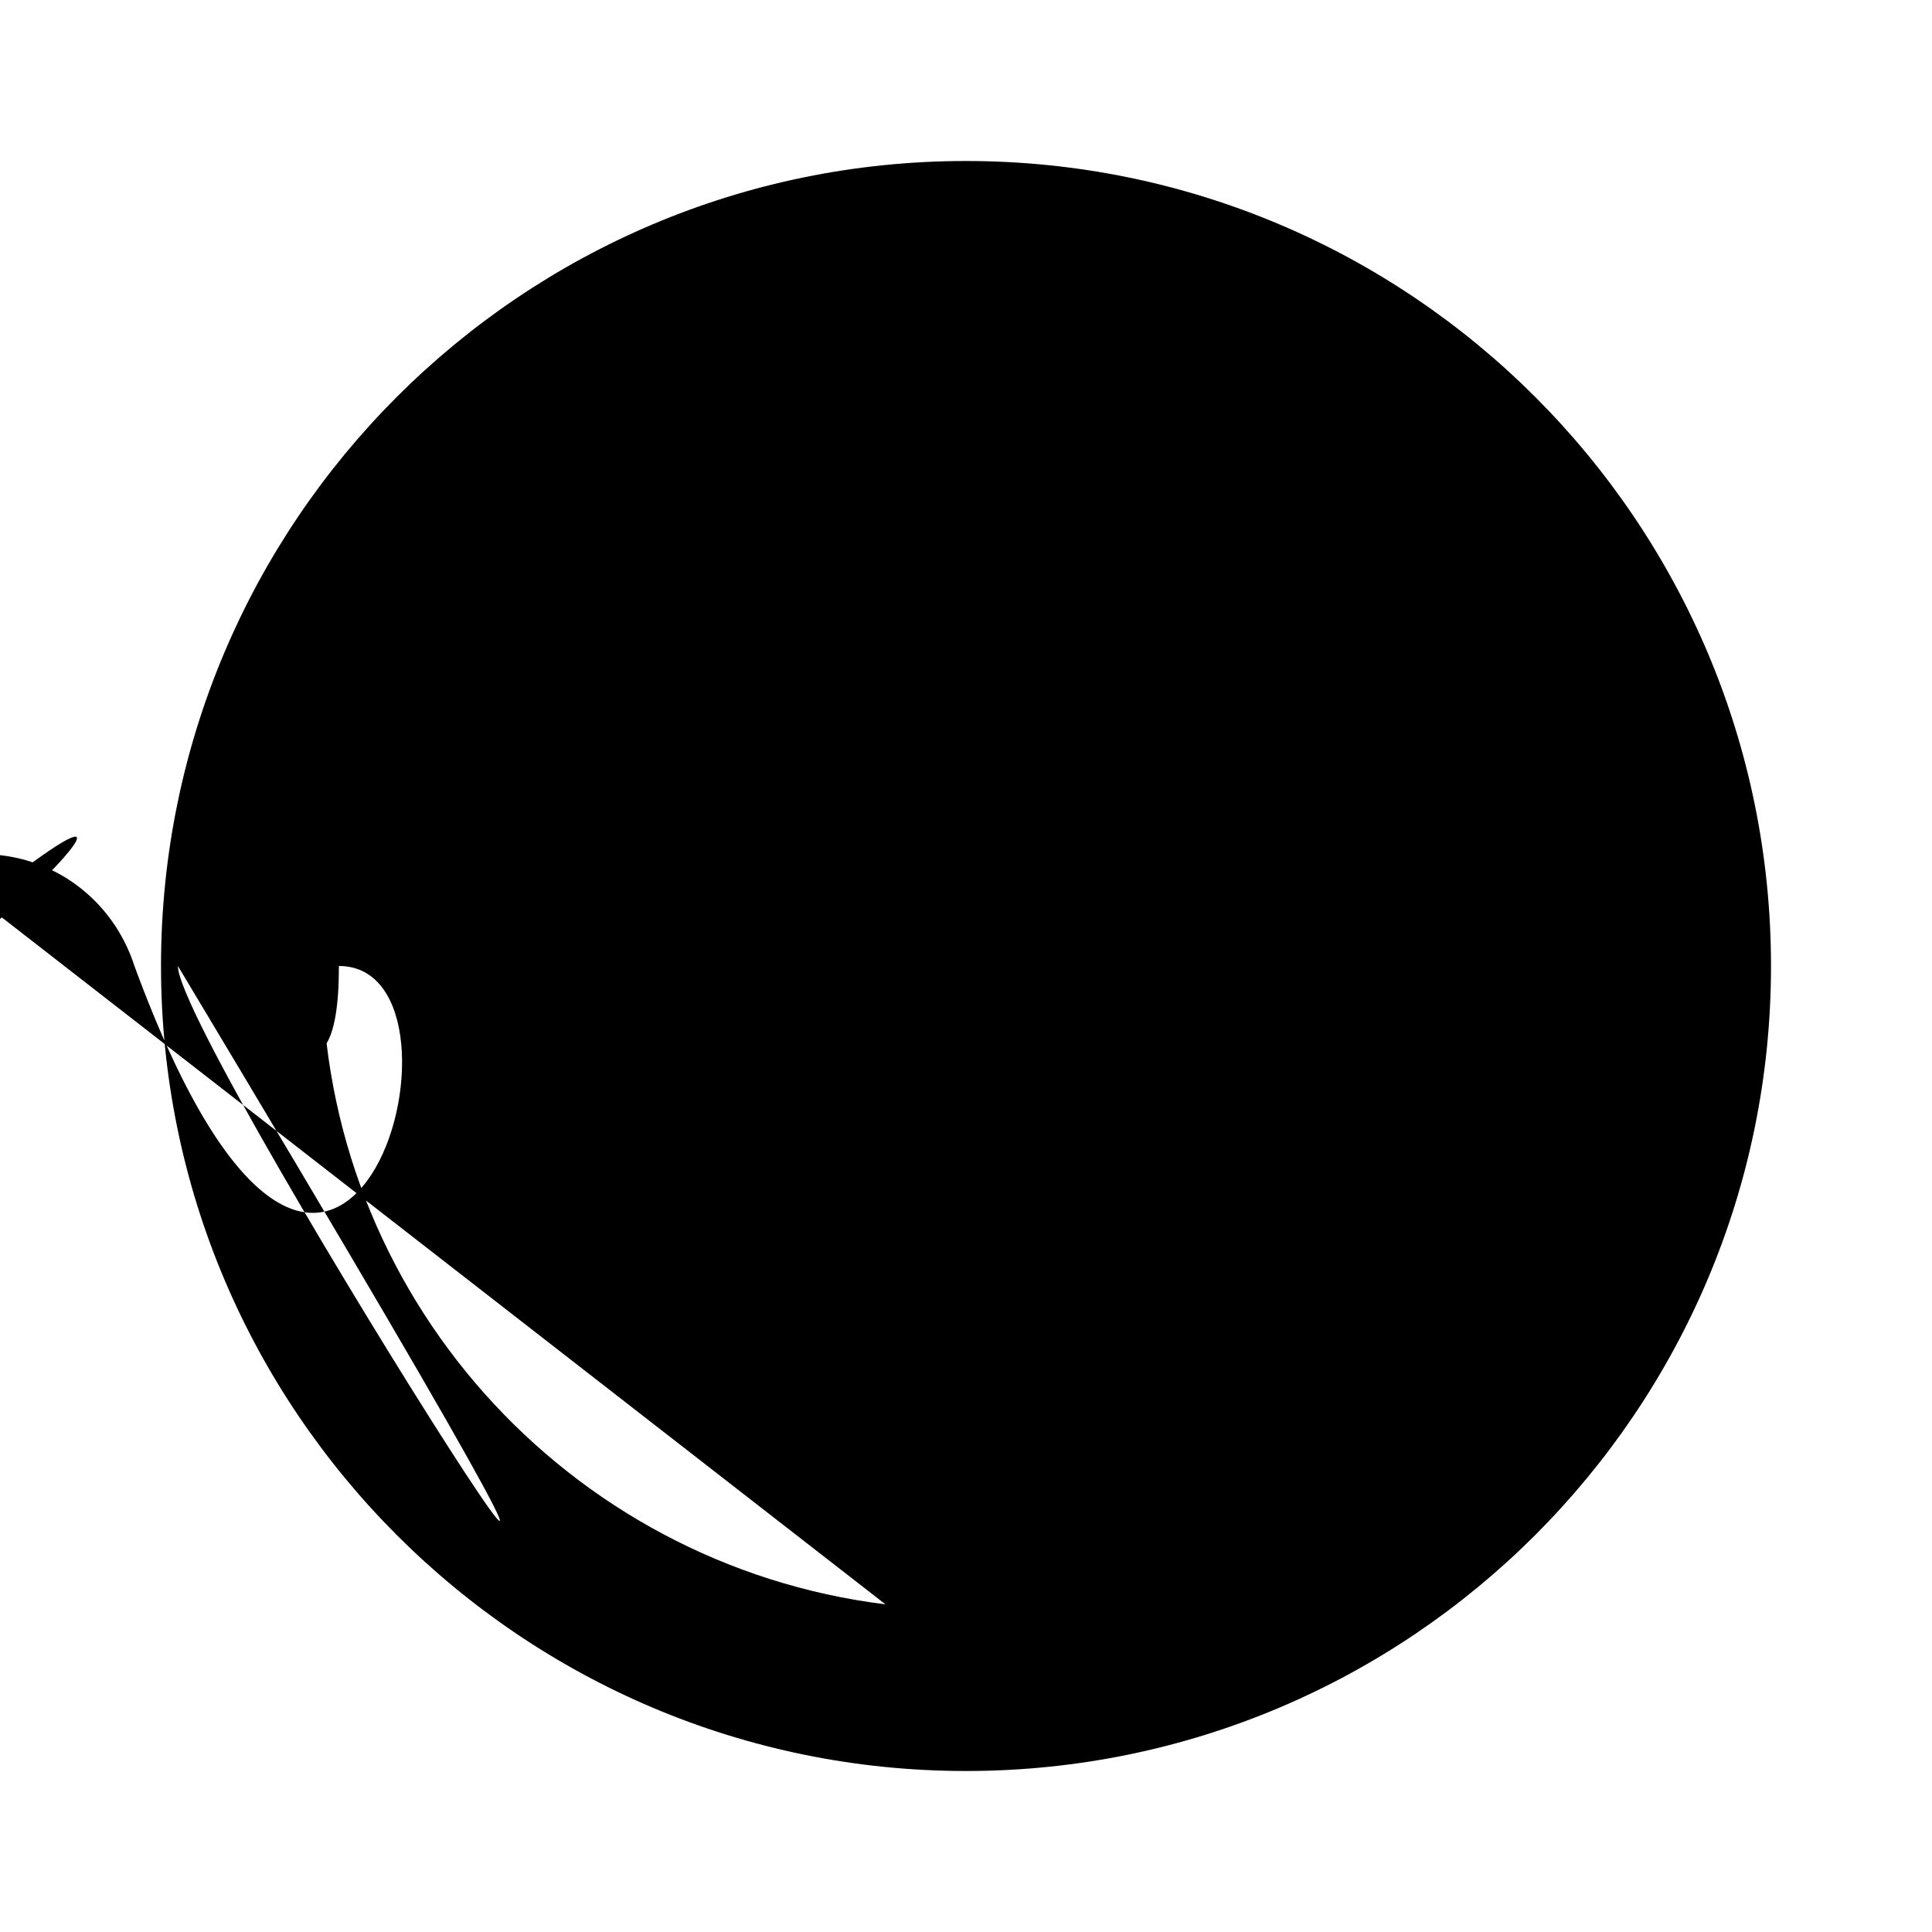 <svg xmlns="http://www.w3.org/2000/svg" viewBox="0 0 24 24" fill="currentColor">
  <path d="M12 2C6.48 2 2 6.48 2 12s4.48 10 10 10 10-4.48 10-10S17.52 2 12 2zm-1 17.93c-3.95-.49-7-3.85-7-7.93_0-.62.08-1.21.21-1.79L9 15v1c0 1.1.9 2 2 2v1.93zm6.9-2.54c-.26-.81-1-1.39-1.9-1.39h-1v-3c0-.55-.45-1-1-1h-2v-2h2c.55_0_1-.45 1-1V7h2c1.1_0_2-.9 2-2v-.41c2.93_1.19_5_4.06_5_7.41_0_2.08-.8_3.97-2.1_5.39z"/>
</svg> 